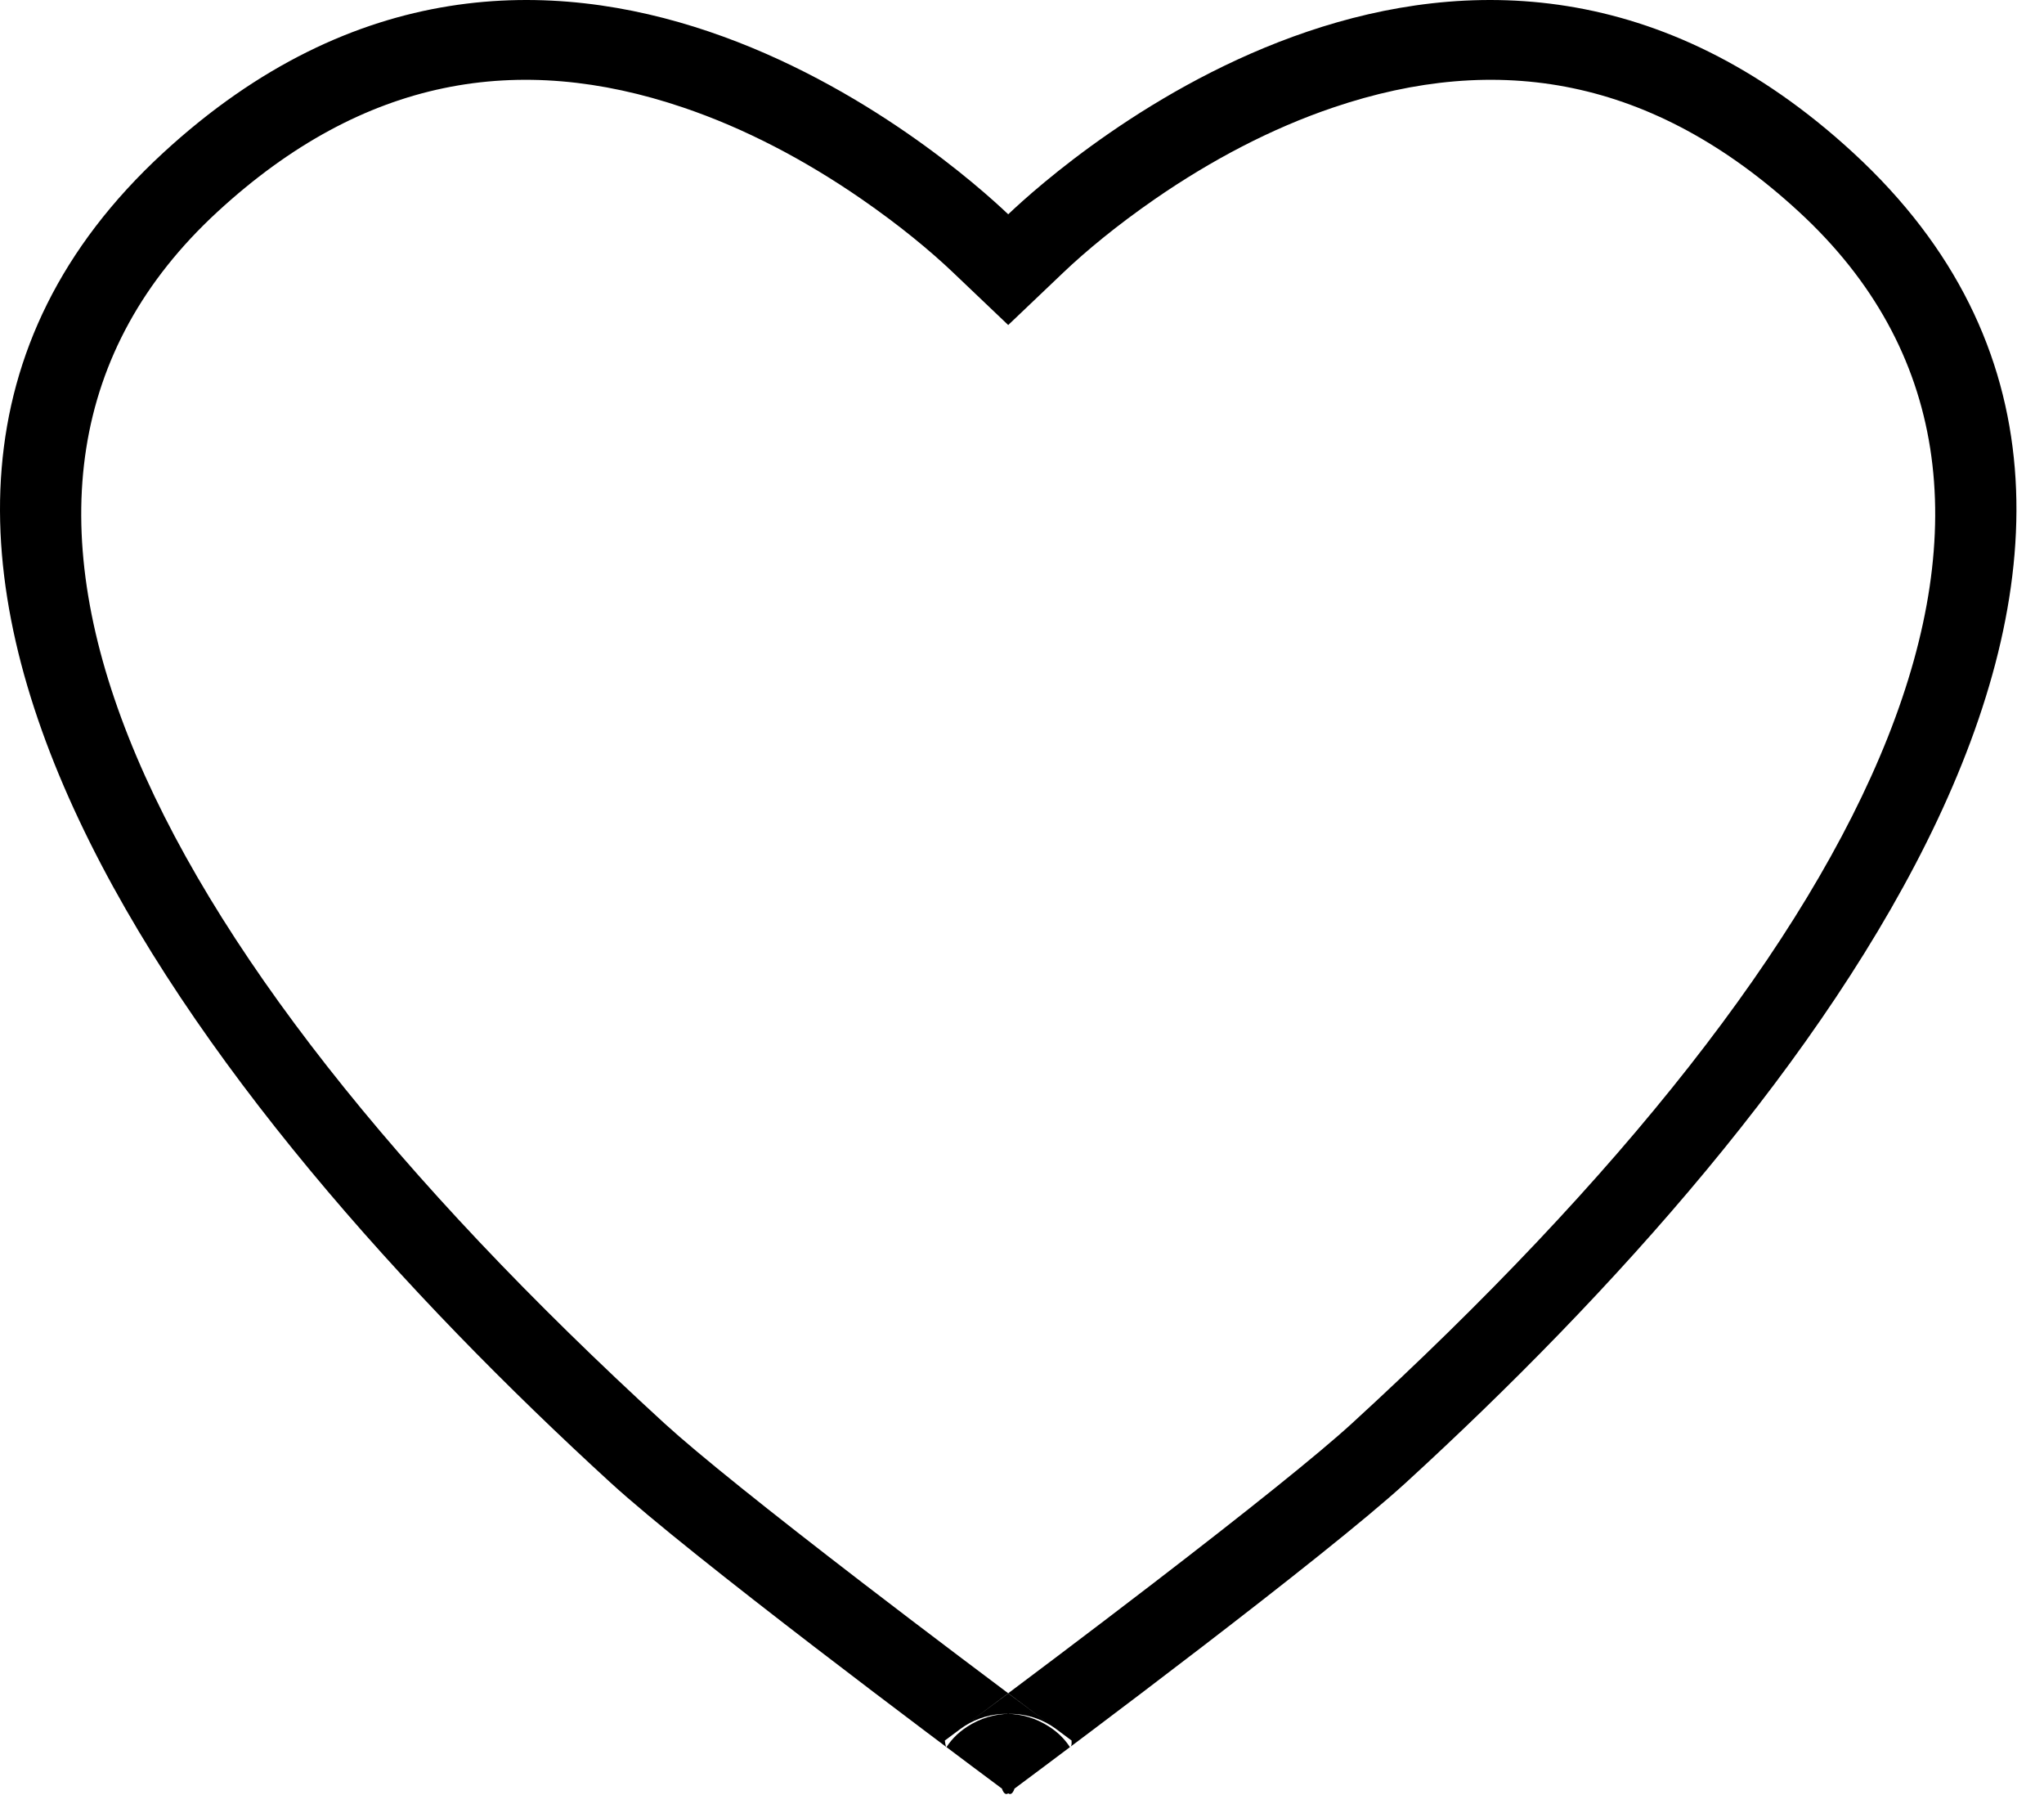 <?xml version="1.0" encoding="UTF-8"?>
<svg width="51px" height="45px" viewBox="0 0 51 45" version="1.1" xmlns="http://www.w3.org/2000/svg" xmlns:xlink="http://www.w3.org/1999/xlink">
    <!-- Generator: Sketch 40.1 (33804) - http://www.bohemiancoding.com/sketch -->
    <title>heart</title>
    <desc>Created with Sketch.</desc>
    <defs></defs>
    <g id="Page-1" stroke="none" stroke-width="1" fill="none" fill-rule="evenodd">
        <g id="heart" fill="#000000">
            <path d="M26.056,43 C25.378,42.62 24.556,42.69 23.963,43.13 L25.156,42.244 L26.349,43.13 C25.756,42.69 24.934,42.62 24.256,43 C23.95,43.171 23.757,43.368 23.615,43.584 C23.591,43.566 23.575,43.419 23.575,43.419 L24.118,43.015 C25.526,41.967 27.174,40.726 28.777,39.495 C31.13,37.687 32.893,36.276 33.73,35.51 C47.074,23.295 52.33,12.143 44.887,5.285 C41.23,1.915 37.362,1.295 33.268,2.681 C31.719,3.205 30.22,3.997 28.82,4.963 C27.868,5.621 27.092,6.265 26.535,6.795 L25.156,8.108 L23.777,6.795 C23.221,6.265 22.445,5.621 21.492,4.963 C20.092,3.997 18.594,3.205 17.044,2.681 C12.95,1.295 9.082,1.915 5.425,5.285 C-2.018,12.143 3.238,23.295 16.582,35.51 C17.42,36.276 19.182,37.687 21.535,39.495 C23.138,40.726 24.786,41.967 26.194,43.015 L26.737,43.419 C26.745,43.548 26.721,43.566 26.697,43.584 C26.555,43.368 26.363,43.171 26.056,43 Z M25,44.619 C23.525,43.521 17.243,38.826 15.232,36.985 C5.027,27.644 -6.211,13.287 4.07,3.814 C13.633,-4.998 23.786,4.042 25.156,5.346 C26.527,4.042 36.679,-4.998 46.243,3.814 C56.524,13.287 45.285,27.644 35.08,36.985 C33.069,38.826 26.788,43.521 25.312,44.619 C25.312,44.619 25.258,44.811 25.156,44.736 C25.055,44.811 25,44.619 25,44.619 Z" id="Combined-Shape"></path>
        </g>
    </g>
</svg>